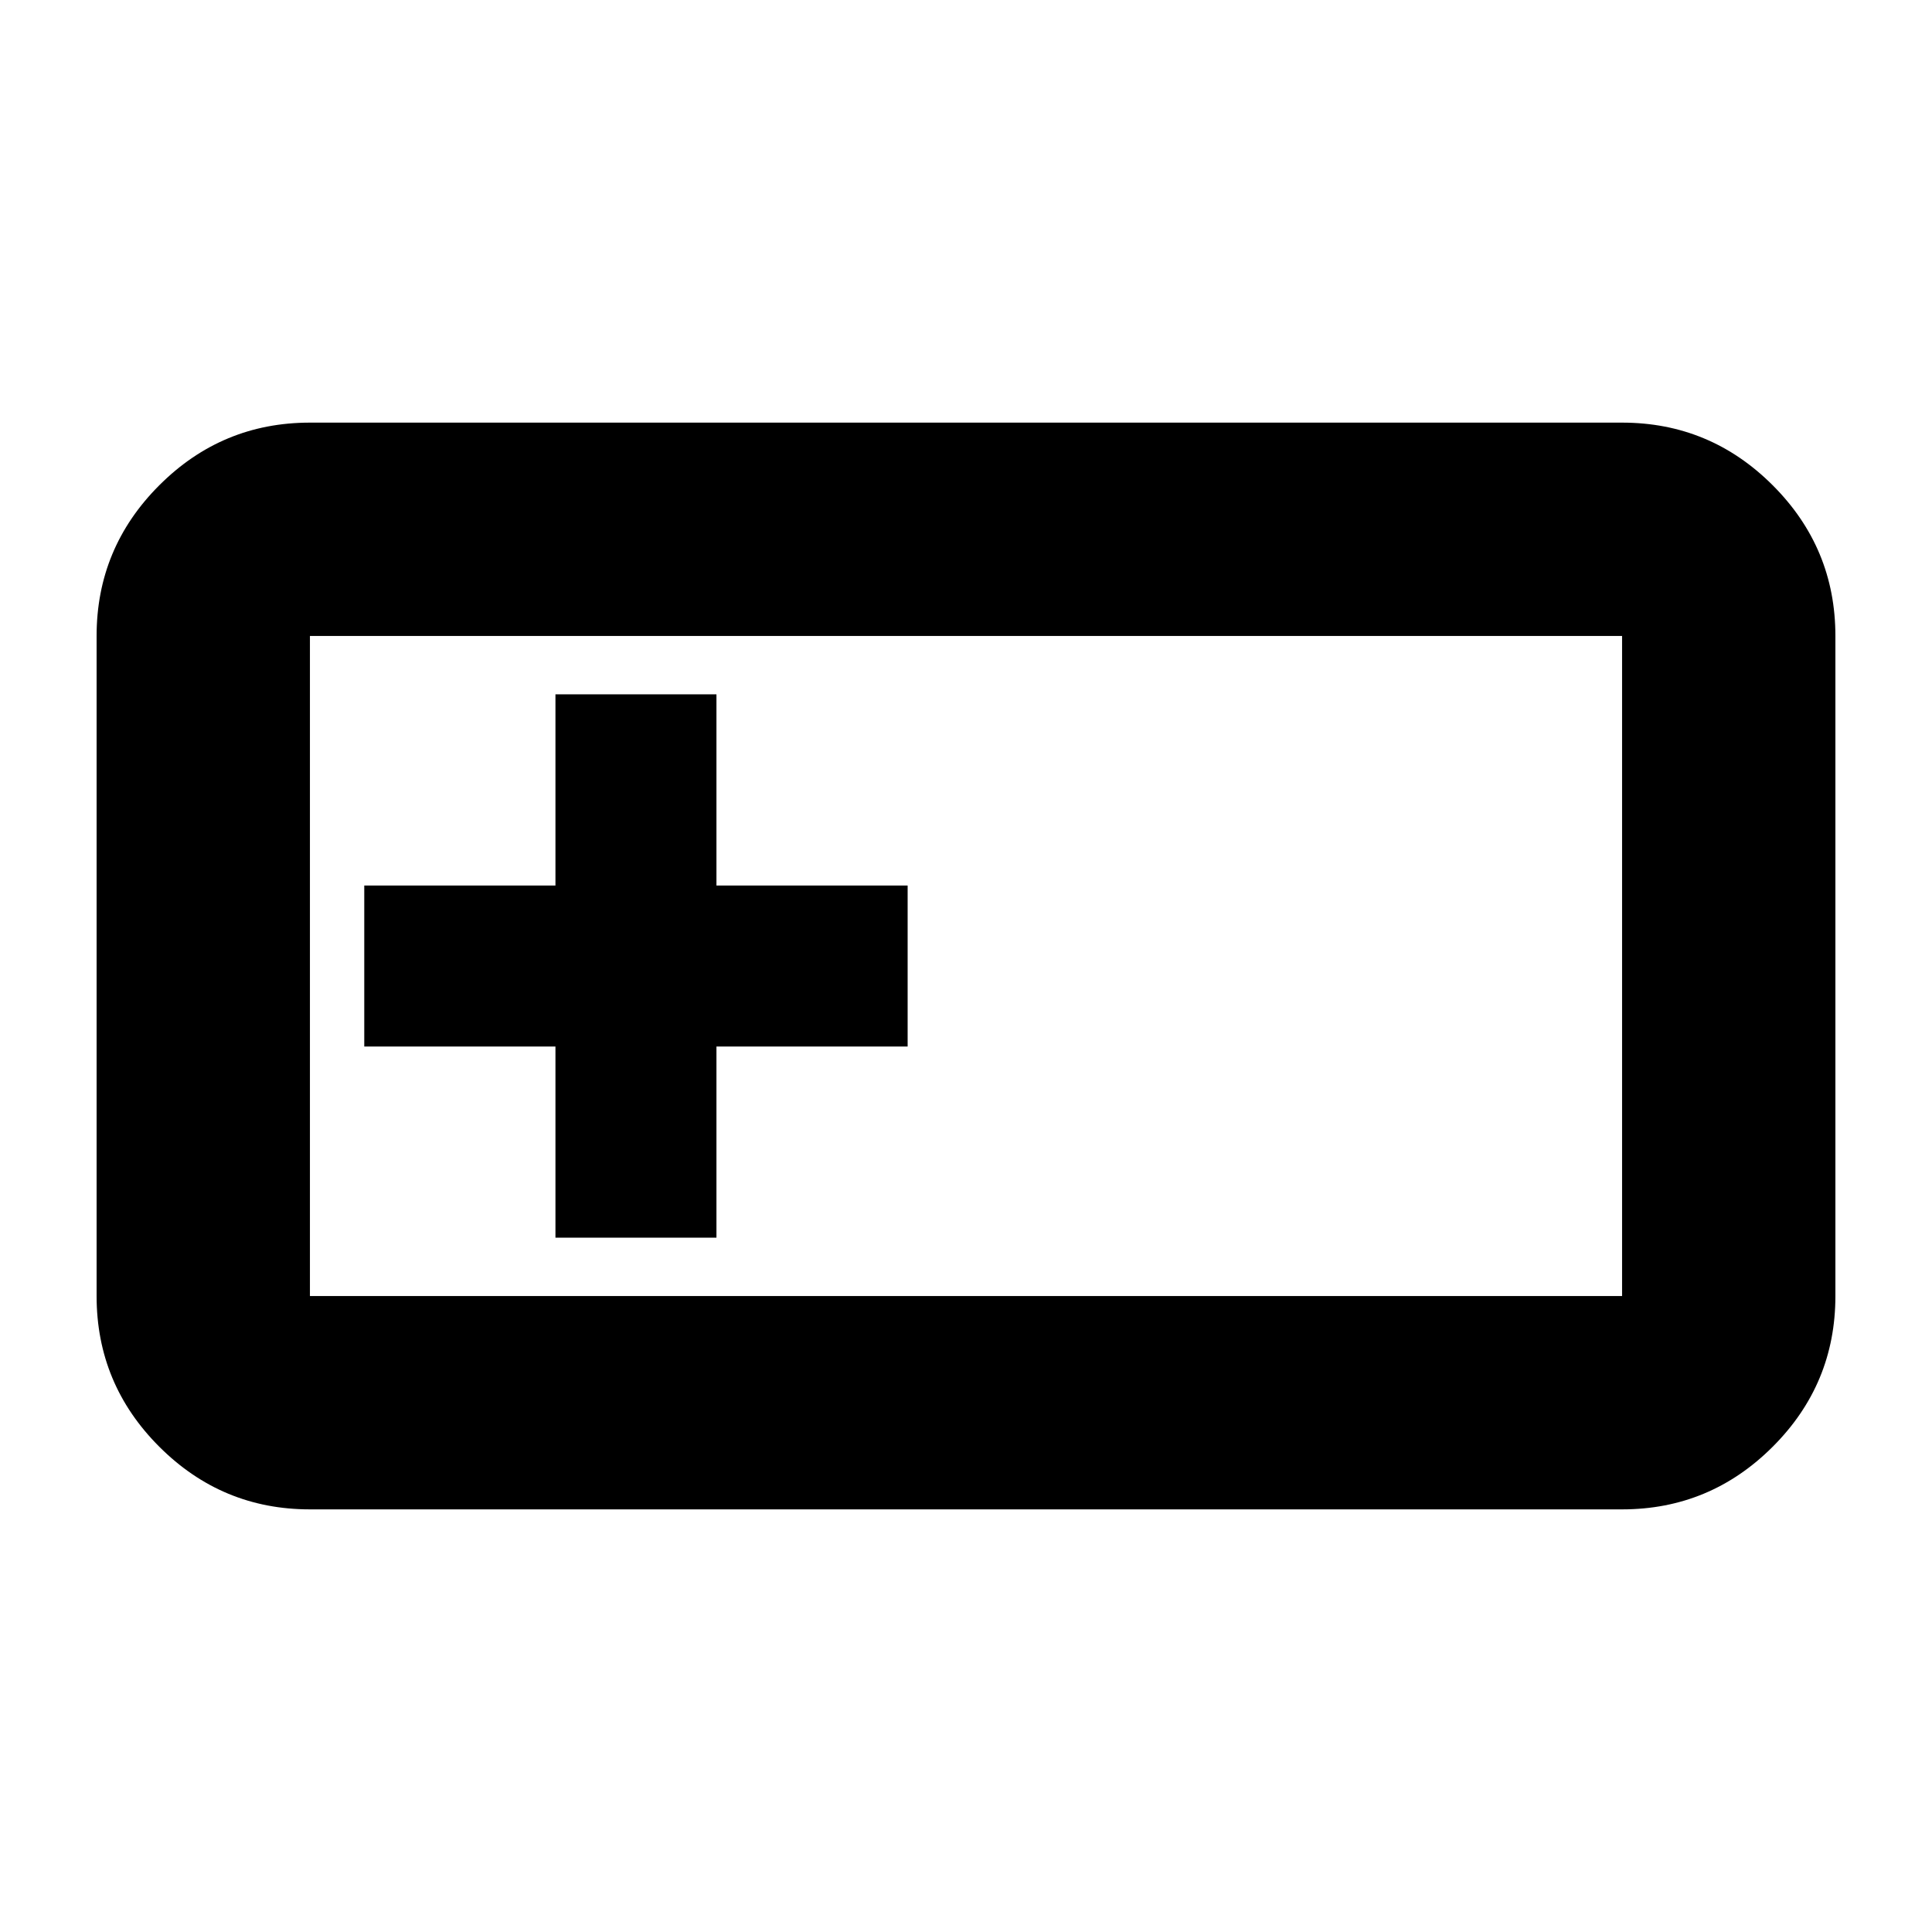 <svg xmlns="http://www.w3.org/2000/svg" height="24" viewBox="0 -960 960 960" width="24"><path d="M154-210q-43.72 0-74.86-31.14Q48-272.27 48-316v-328q0-43.72 31.14-74.86T154-750h652q43.72 0 74.86 31.14T912-644v328q0 43.73-31.14 74.86Q849.72-210 806-210H154Zm0-106h652v-328H154v328Zm122-29h80v-95h95v-80h-95v-95h-80v95h-95v80h95v95Zm-122 29v-328 328Z"/></svg>